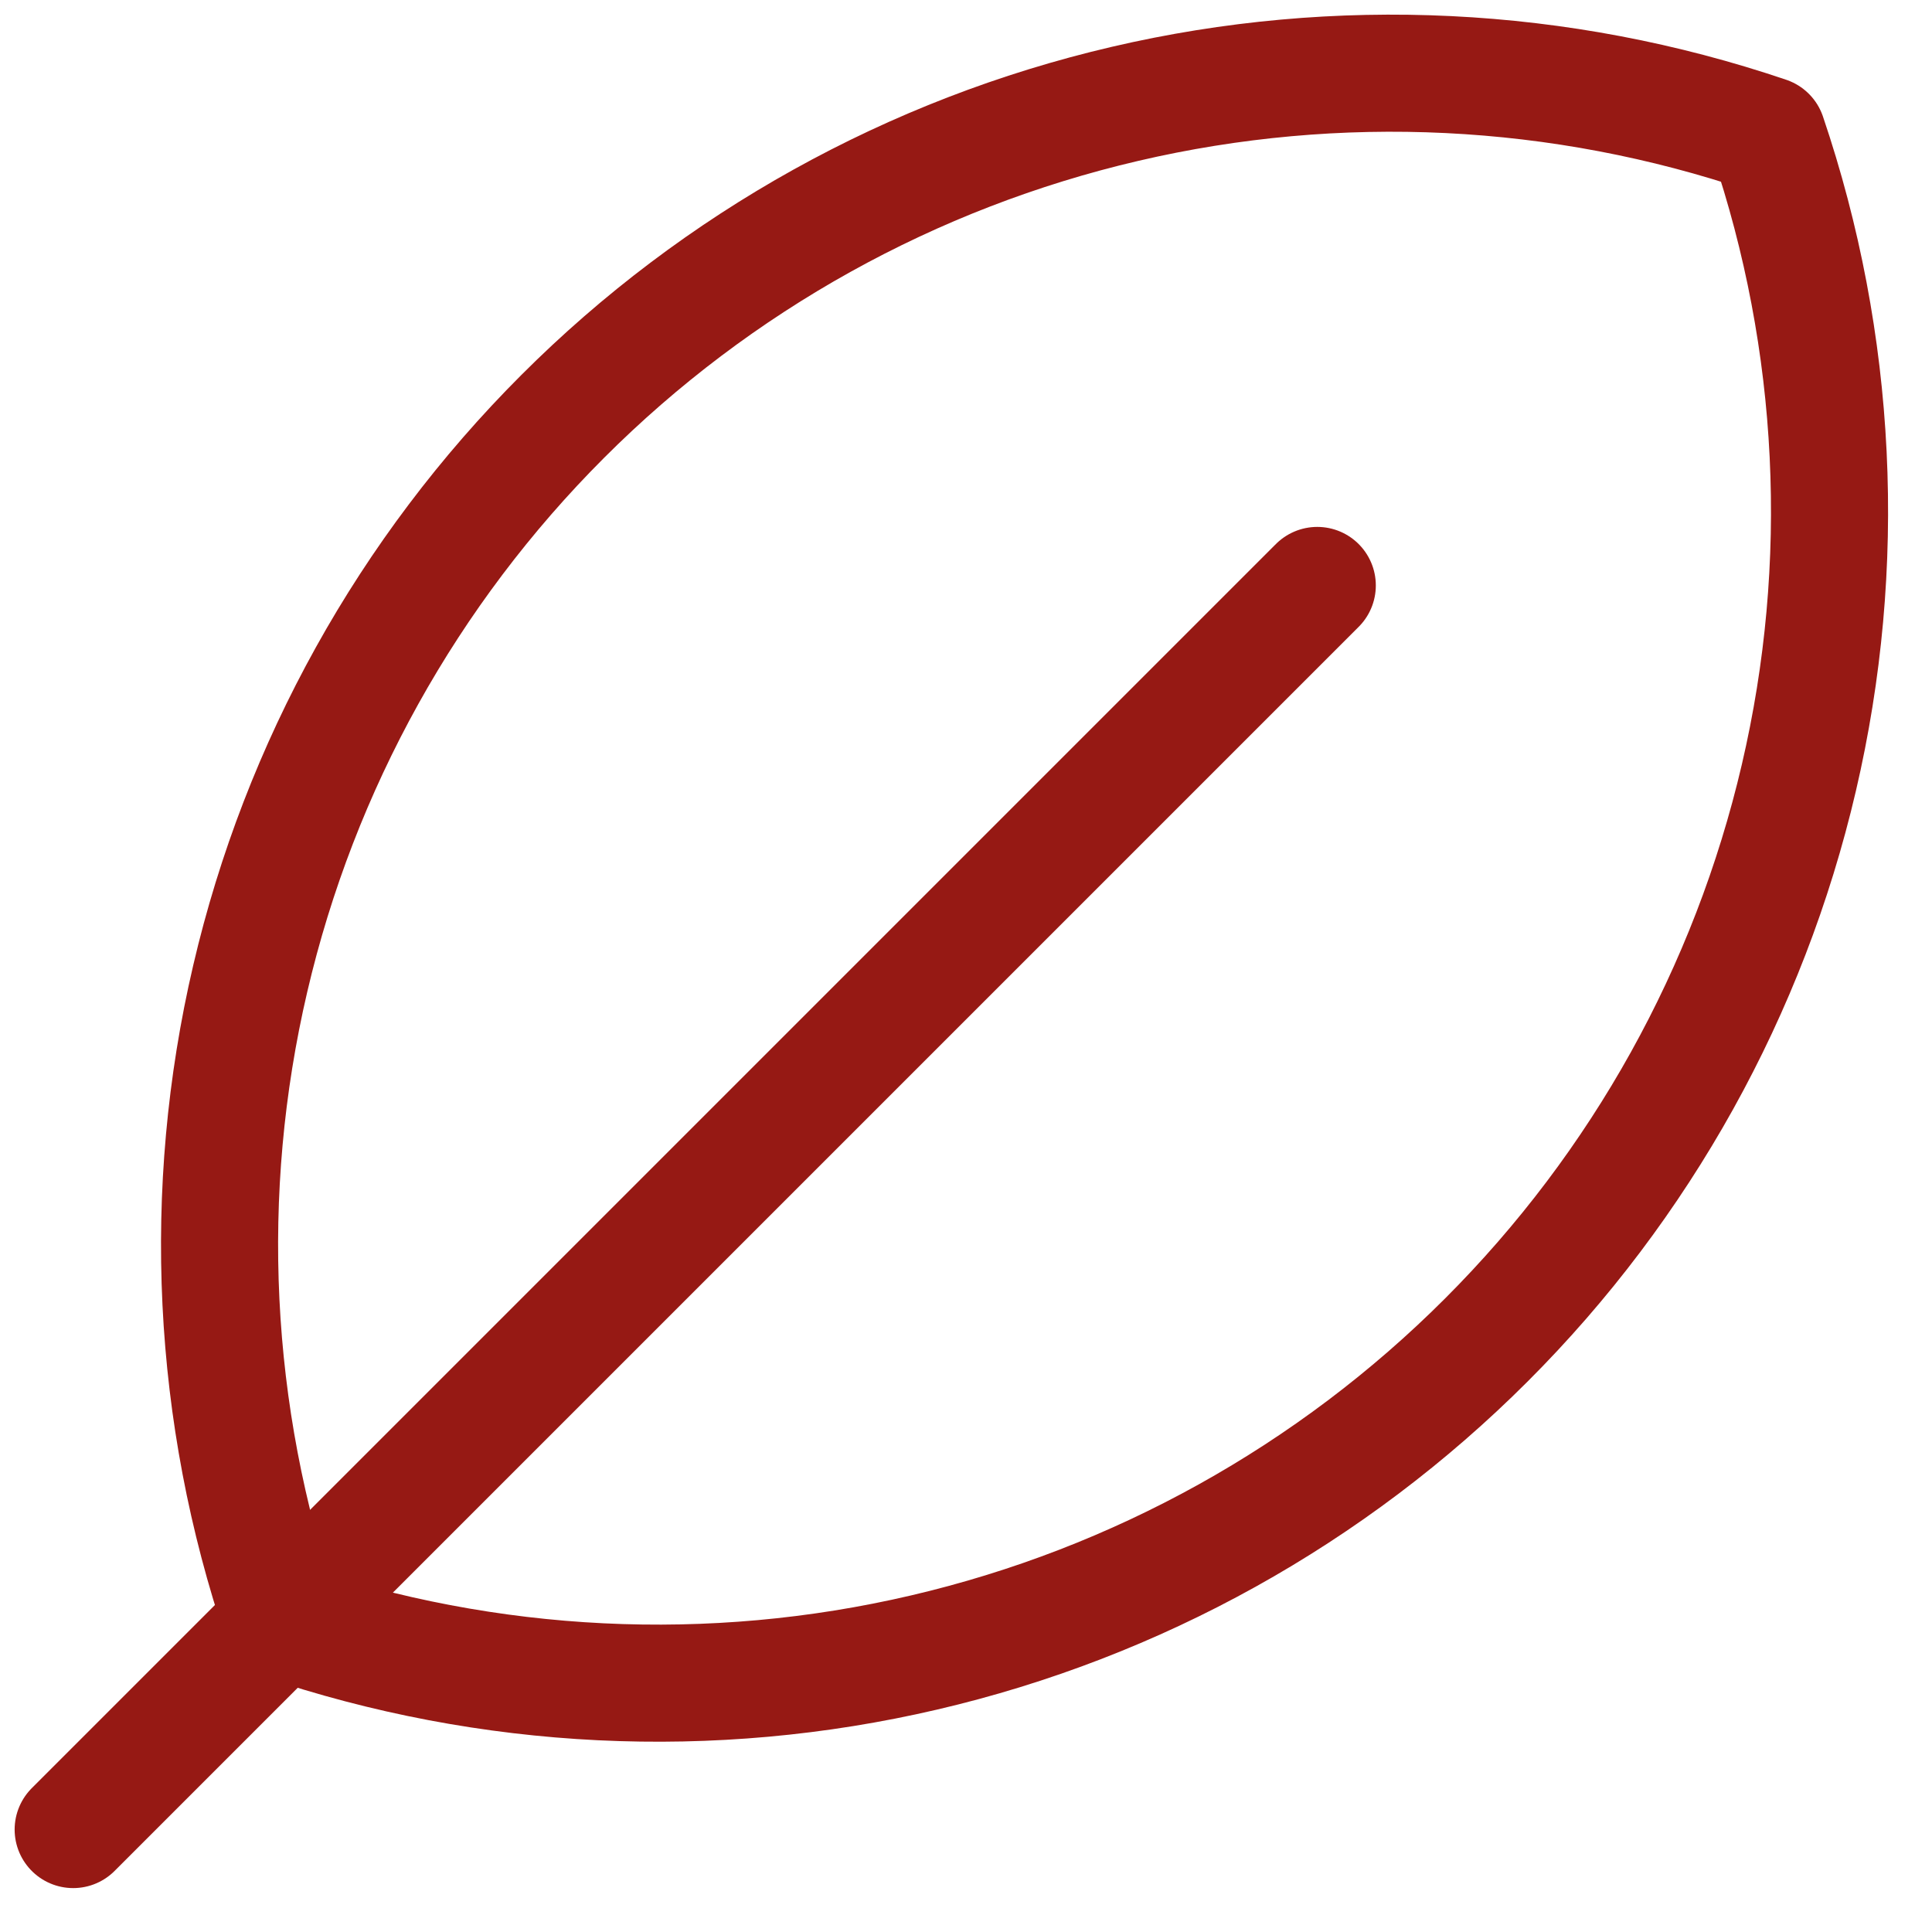 <svg width="33" height="33" viewBox="0 0 33 33" fill="none" xmlns="http://www.w3.org/2000/svg">
<path d="M22.5 10L1.25 31.25" stroke="#961914" stroke-width="2" stroke-linecap="round" stroke-linejoin="round"/>
<path d="M4.81 27.69C3.611 24.154 3.425 20.352 4.274 16.716C5.122 13.079 6.971 9.752 9.612 7.112C12.252 4.471 15.579 2.622 19.216 1.774C22.852 0.925 26.654 1.111 30.19 2.31C31.389 5.846 31.575 9.648 30.726 13.284C29.878 16.921 28.029 20.248 25.388 22.888C22.748 25.529 19.421 27.378 15.784 28.226C12.148 29.075 8.346 28.889 4.81 27.69V27.69Z" stroke="#961914" stroke-width="2" stroke-linecap="round" stroke-linejoin="round"/>
</svg>
